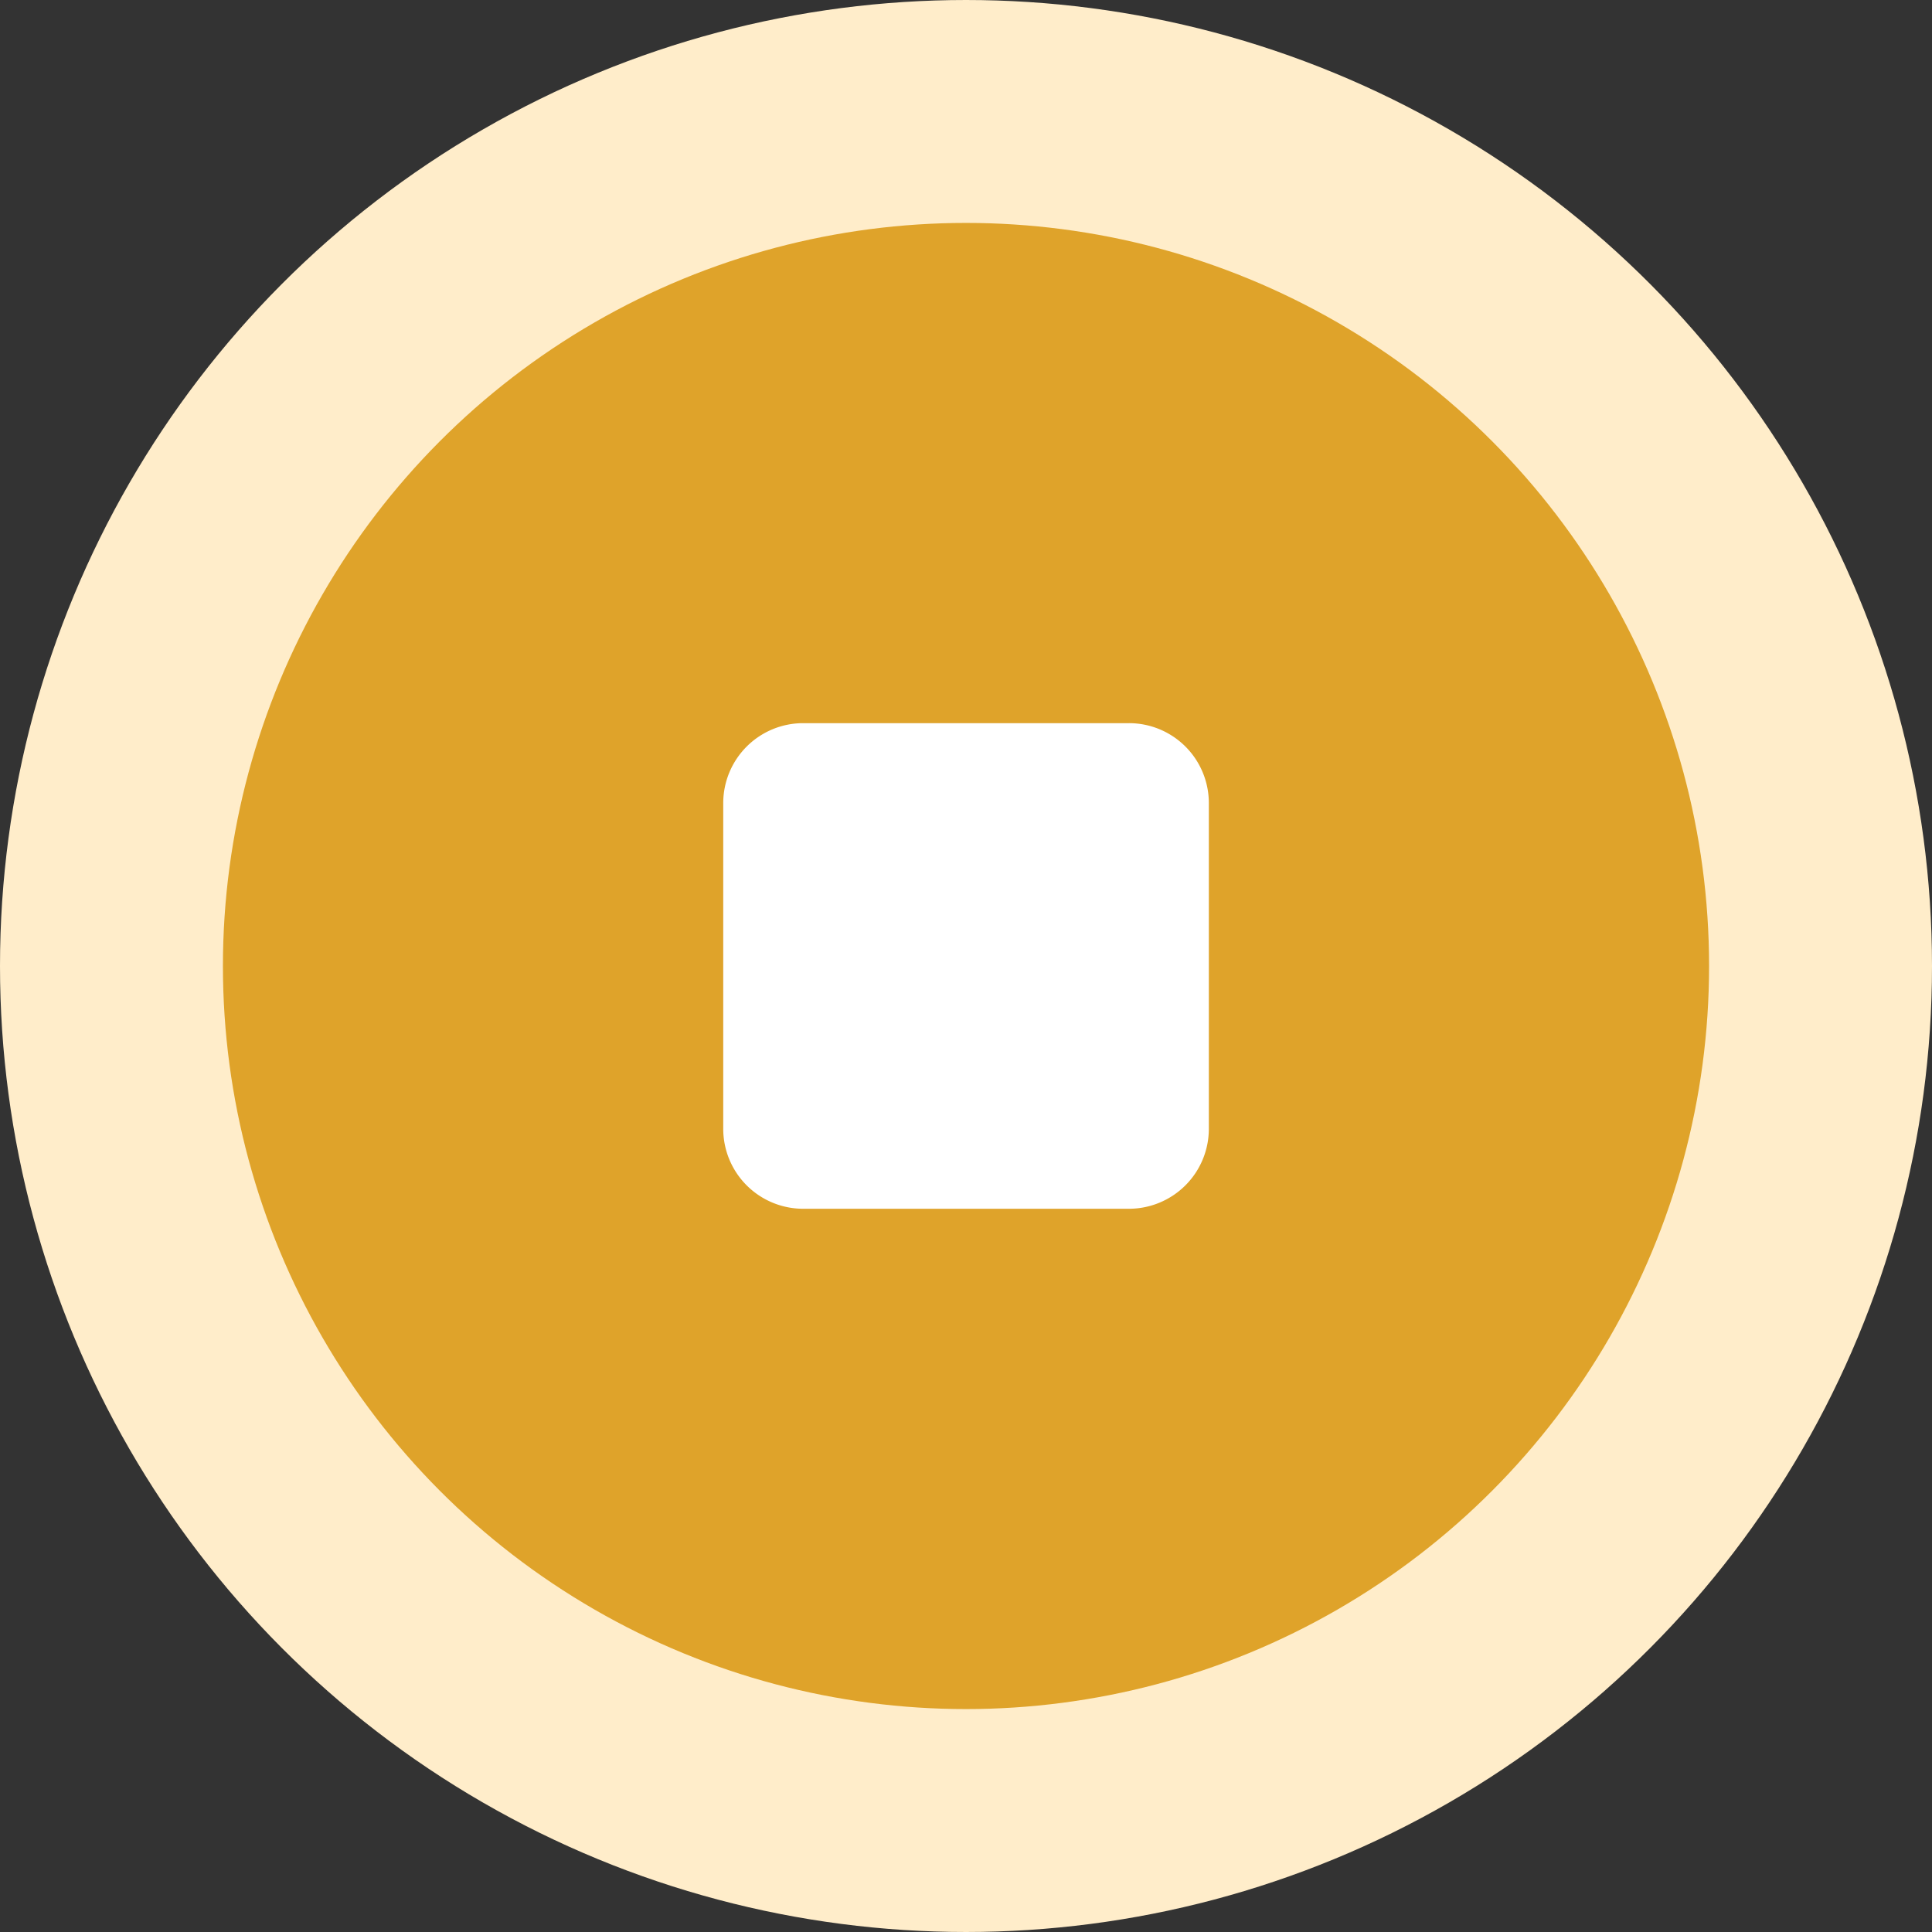 <svg xmlns="http://www.w3.org/2000/svg" width="26" height="26" viewBox="0 0 26 26">
  <rect x="0" y="0" width="26" height="26" fill="#333333" stroke="none"/>
  <g id="Group_10513" data-name="Group 10513" transform="translate(0 -0.2)">
    <g id="Ellipse_339" data-name="Ellipse 339" transform="translate(0 0.2)" fill="none" stroke="#ffedca" stroke-width="5">
      <circle cx="13" cy="13" r="13" stroke="none"/>
      <circle cx="13" cy="13" r="10.5" fill="none"/>
    </g>
    <circle id="Ellipse_340" data-name="Ellipse 340" cx="10" cy="10" r="10" transform="translate(3 3.2)" fill="#dfa32a"/>
    <g id="stop-button-black-rounded-square" transform="translate(9.733 9.932)">
      <path id="Path_22935" data-name="Path 22935" d="M5.459,0H1.076A1.076,1.076,0,0,0,0,1.076V5.459A1.076,1.076,0,0,0,1.076,6.535H5.459A1.076,1.076,0,0,0,6.535,5.459V1.076A1.075,1.075,0,0,0,5.459,0Z" fill="#fff"/>
    </g>
  </g>
</svg>
